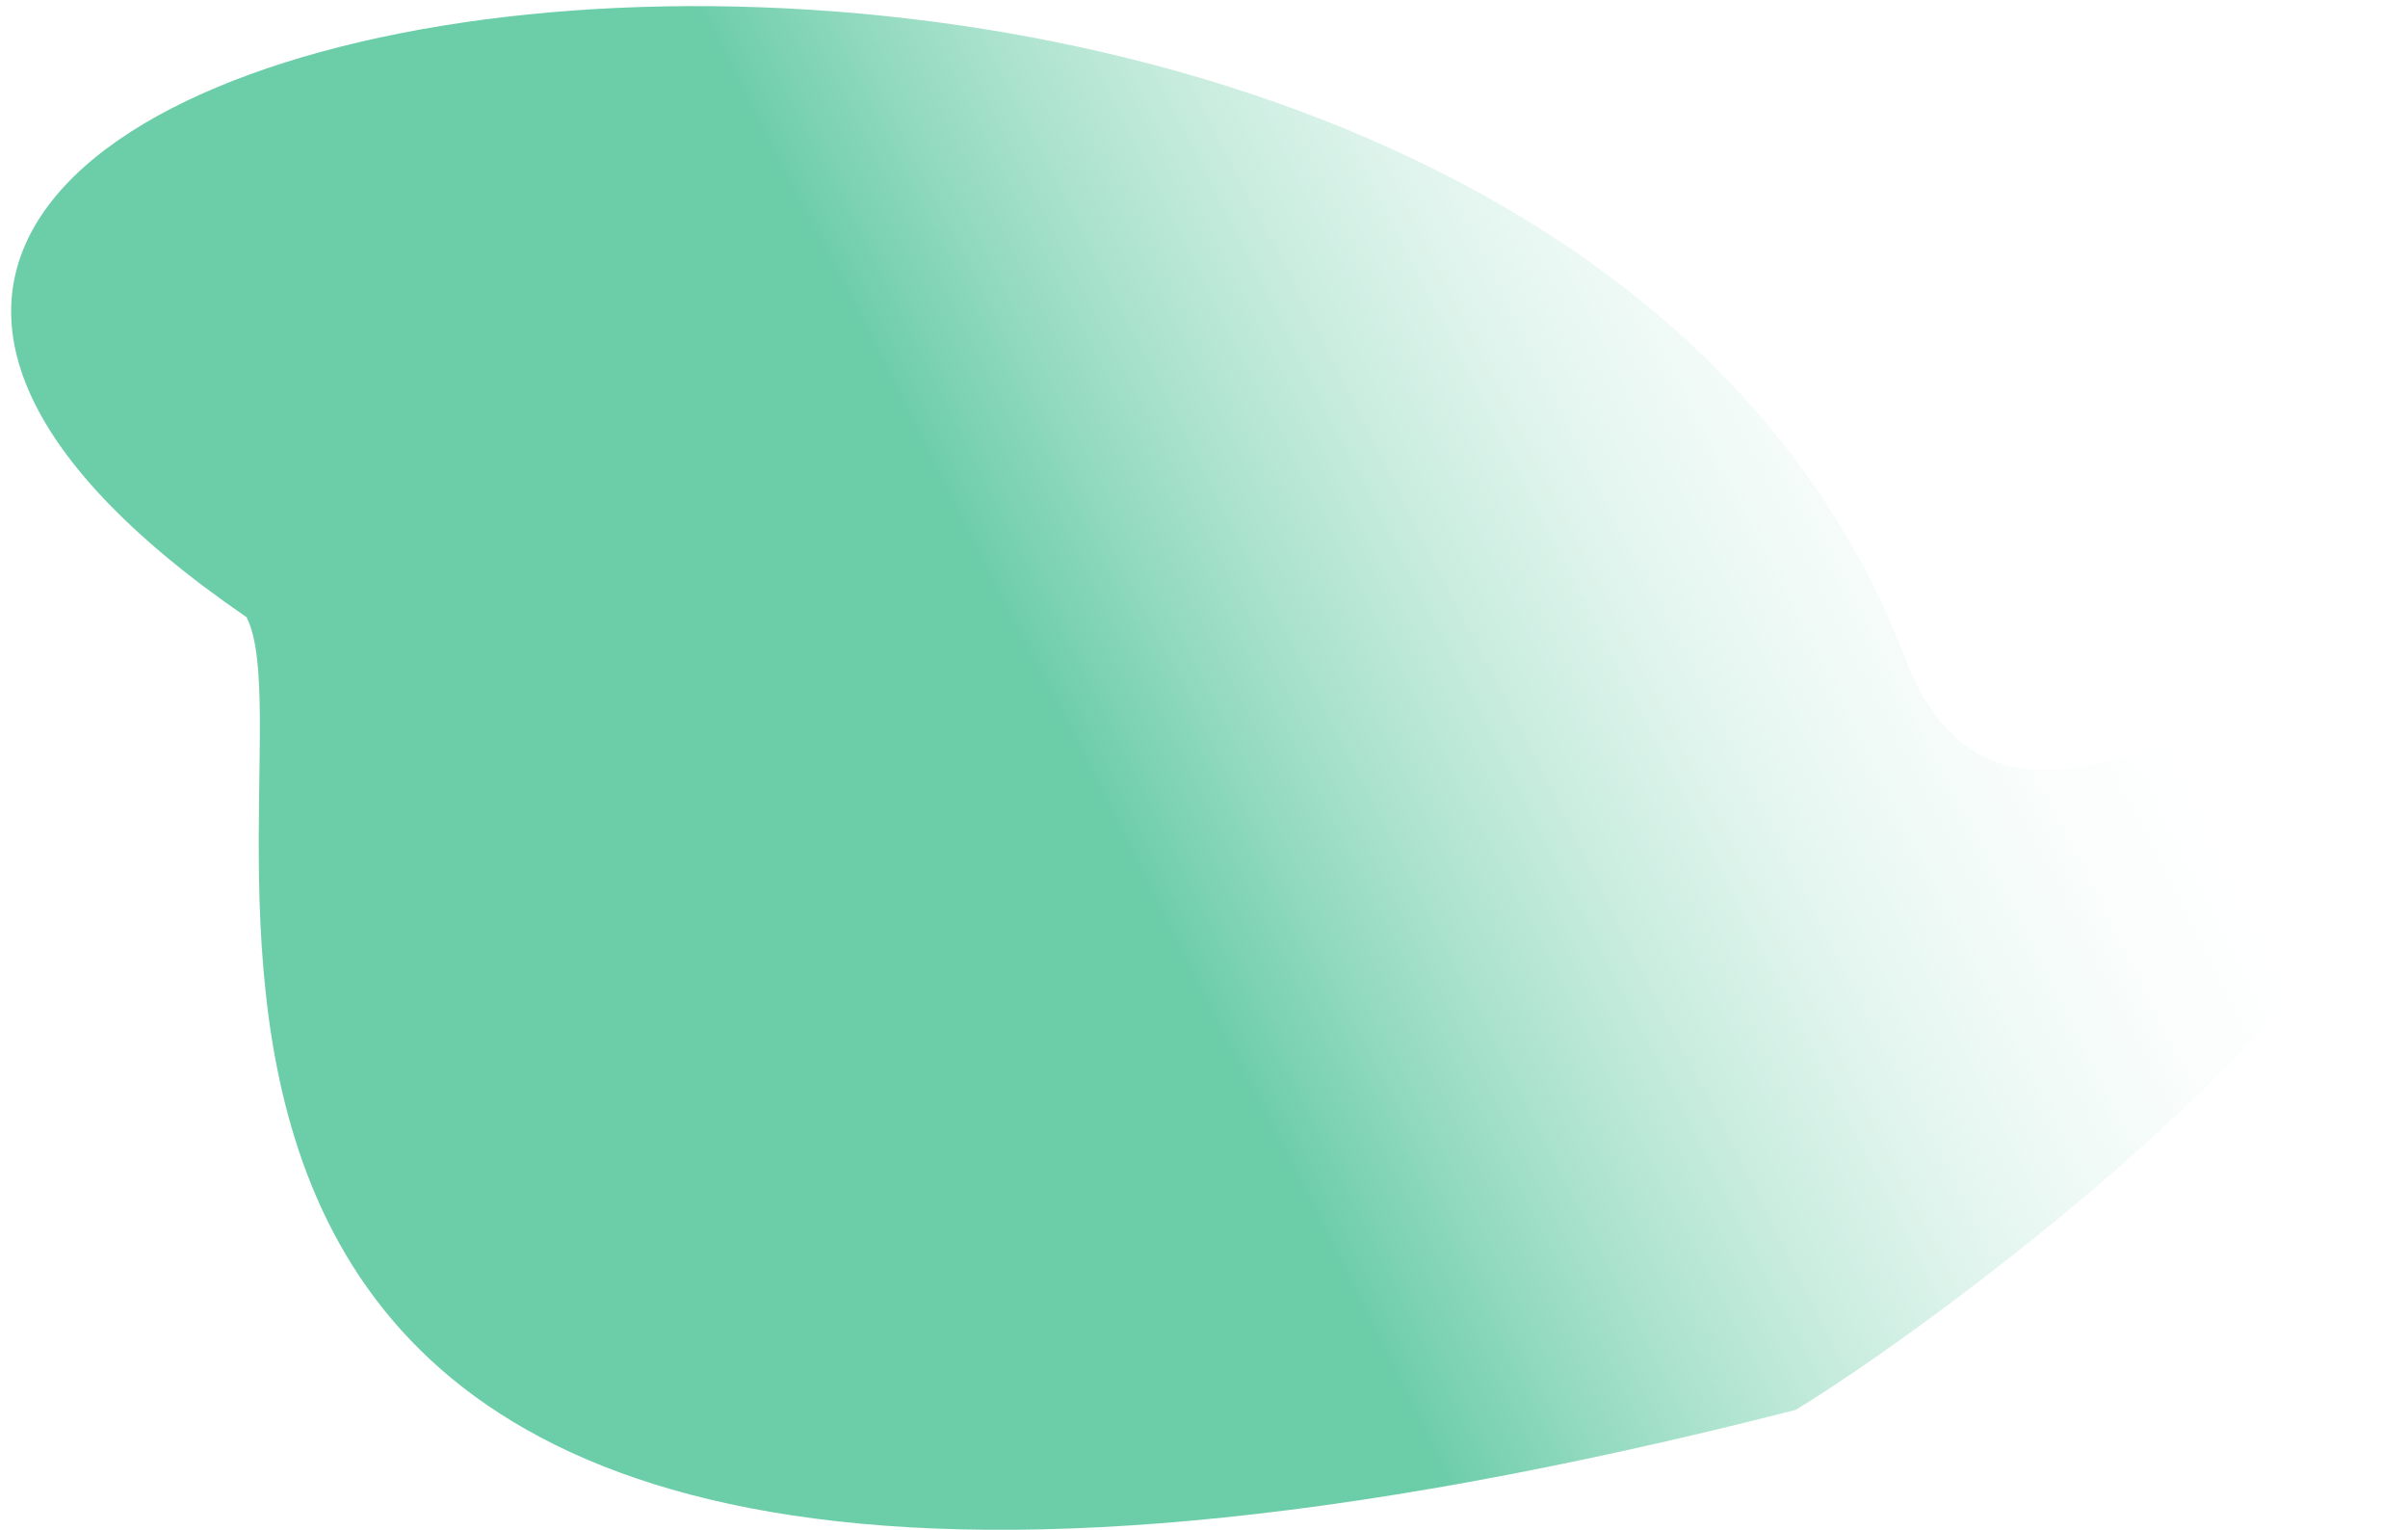 <svg width="170" height="108" viewBox="0 0 170 108" fill="none" xmlns="http://www.w3.org/2000/svg">
<g filter="url(#filter0_b)">
<path d="M134.477 46.405C142.034 66.197 162.957 41.248 168.855 52.833C174.752 64.419 139.867 91.471 126.778 99.507C-6.178 133.444 23.304 55.146 17.406 43.56C-49.87 -2.574 107.047 -25.429 134.477 46.405Z" fill="url(#paint0_linear)"/>
</g>
<defs>
<filter id="filter0_b" x="-3.213" y="-3.569" width="176.732" height="115.54" filterUnits="userSpaceOnUse" color-interpolation-filters="sRGB">
<feFlood flood-opacity="0" result="BackgroundImageFix"/>
<feGaussianBlur in="BackgroundImage" stdDeviation="2"/>
<feComposite in2="SourceAlpha" operator="in" result="effect1_backgroundBlur"/>
<feBlend mode="normal" in="SourceGraphic" in2="effect1_backgroundBlur" result="shape"/>
</filter>
<linearGradient id="paint0_linear" x1="111.247" y1="122.785" x2="177.573" y2="89.024" gradientUnits="userSpaceOnUse">
<stop stop-color="#6CCDA9"/>
<stop offset="1" stop-color="white" stop-opacity="0"/>
</linearGradient>
</defs>
</svg>
